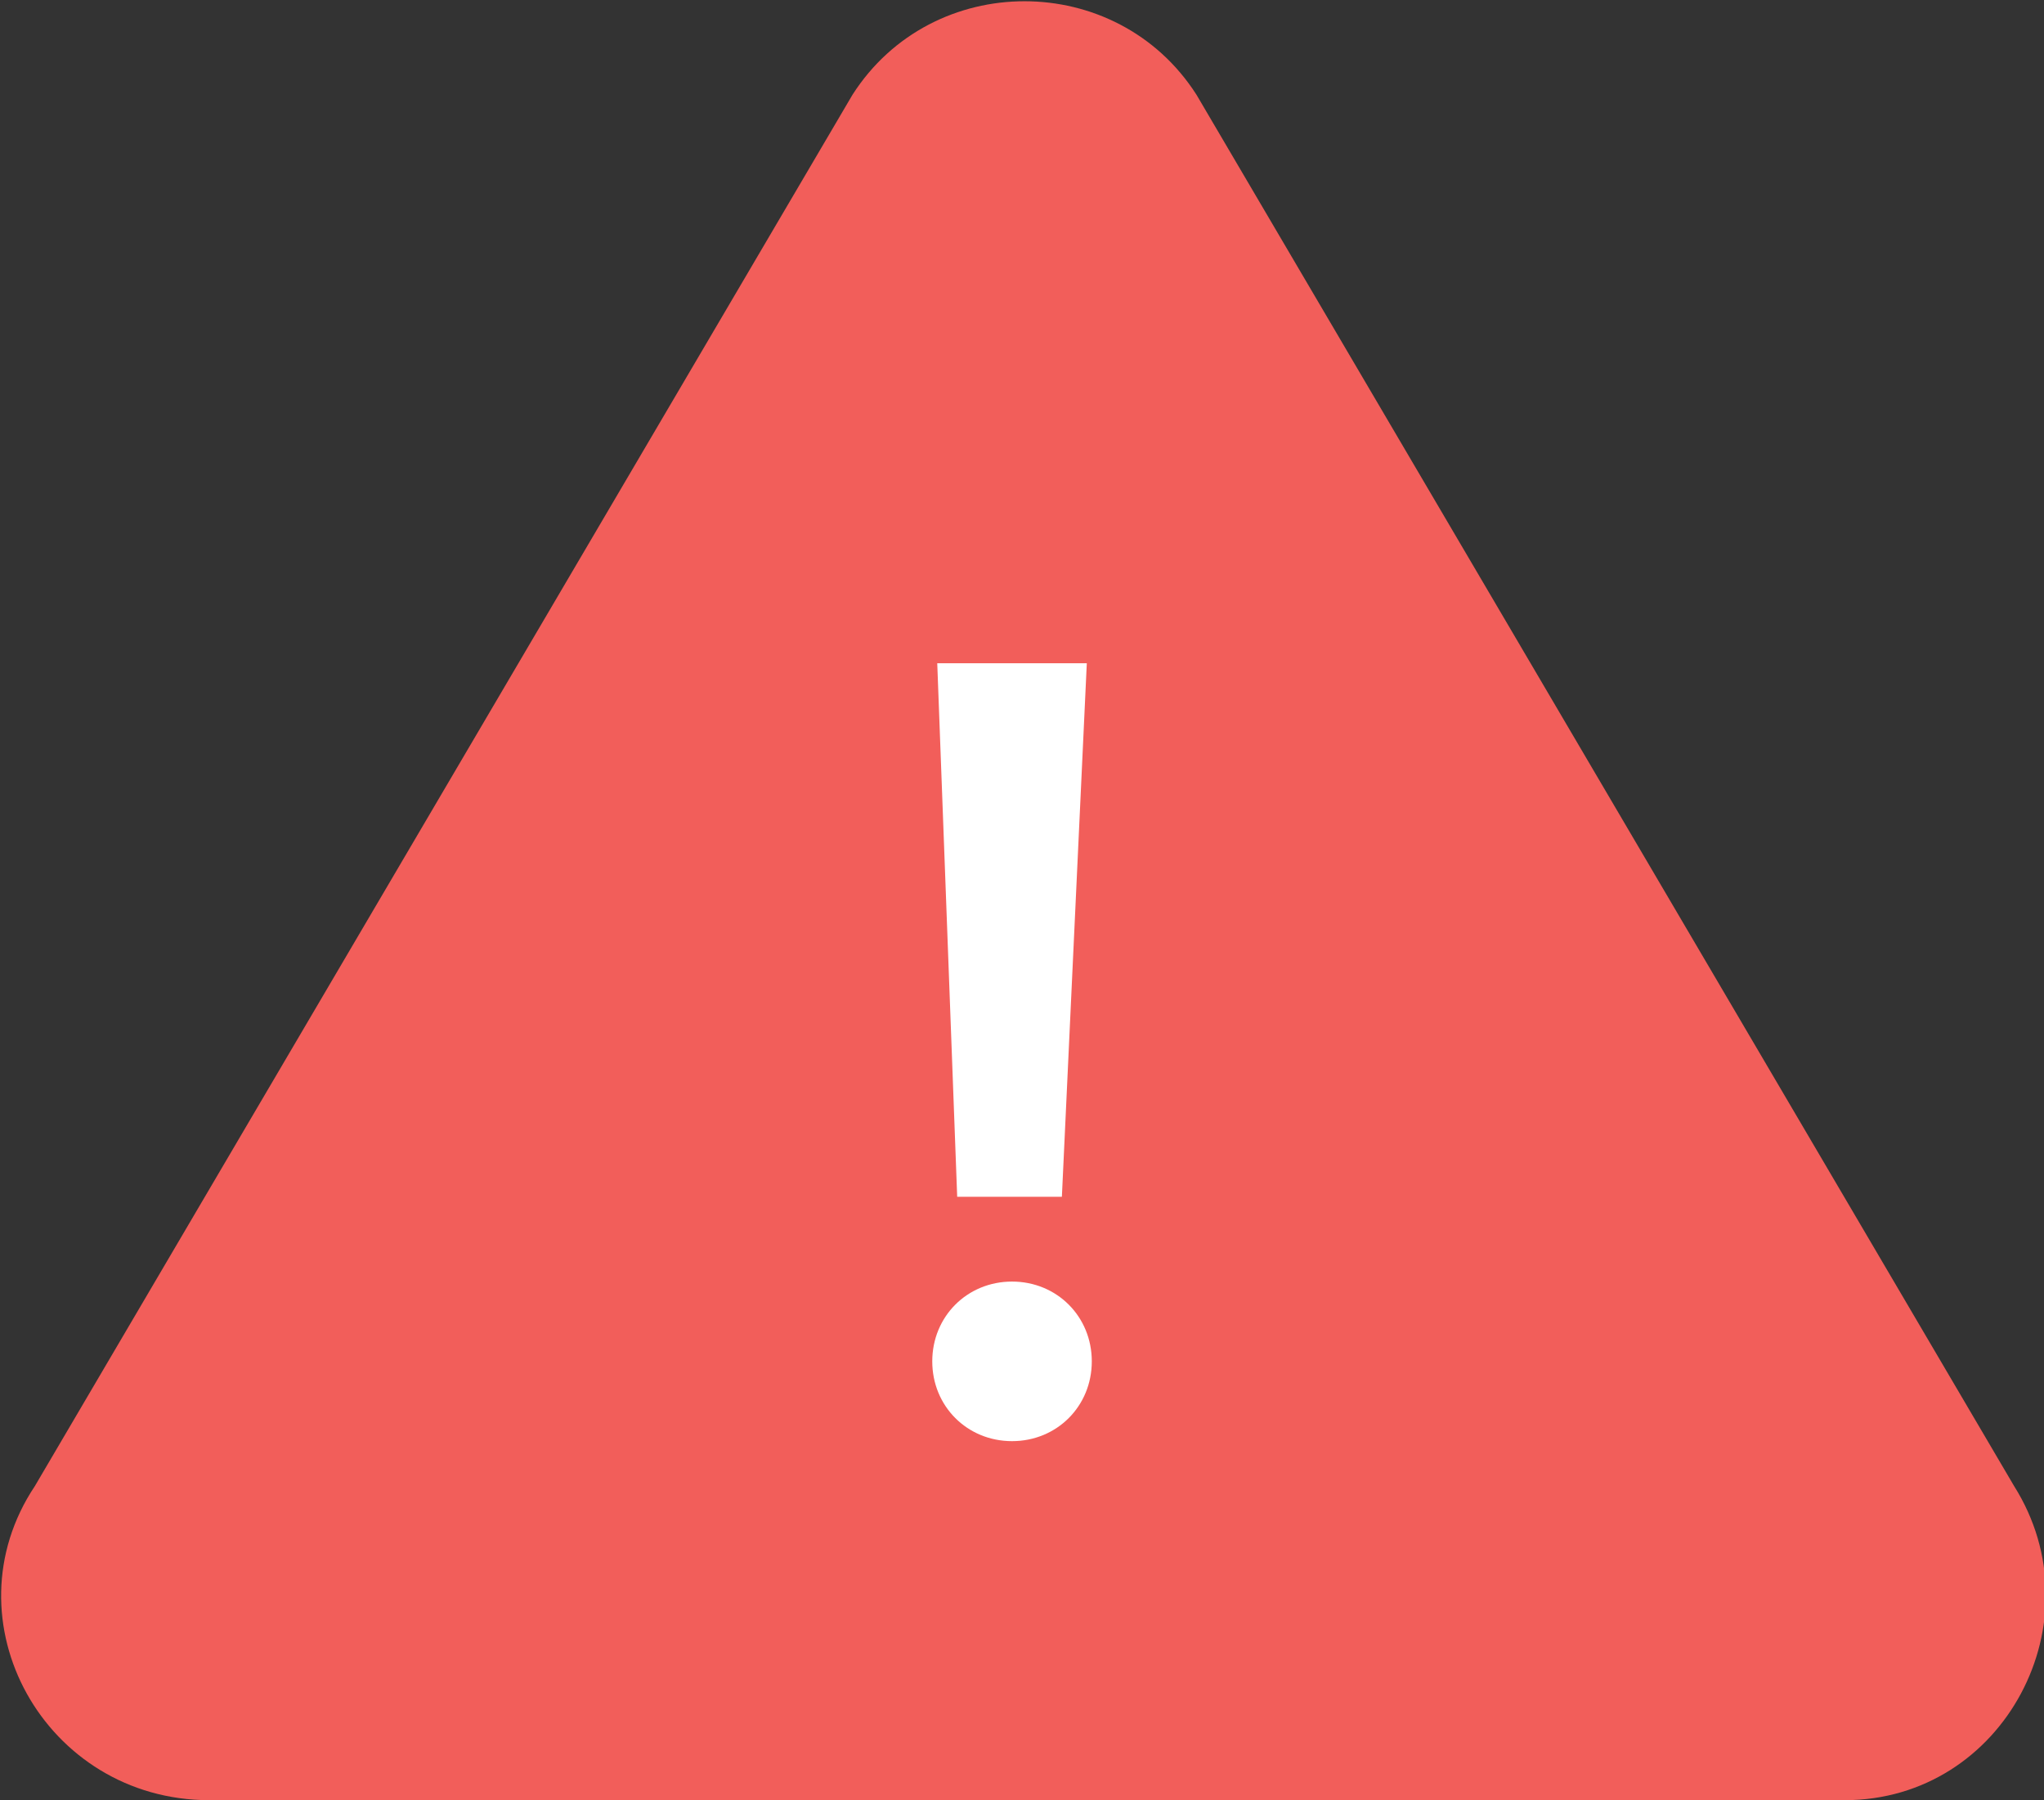 <svg version="1.1"
     xmlns="http://www.w3.org/2000/svg" xmlns:xlink="http://www.w3.org/1999/xlink" xmlns:a="http://ns.adobe.com/AdobeSVGViewerExtensions/3.0/"
     x="0px" y="0px" width="41px" height="36.1px" viewBox="0 0 41 36.1" style="enable-background:new 0 0 41 36.1;"
     xml:space="preserve">
<rect x="0" y="0" width="41" height="36.1" fill="#333333" stroke="none"/>
<style type="text/css">
    .st0{fill:#F25E5A ;}
    .st1{fill:#FFFFFF ;}
</style>
<defs>
</defs>
<g id="XMLID_1_">
    <path id="XMLID_5_" class="st0" d="M40.4,29.8L24,1.9c-1.6-2.5-5.3-2.5-6.9,0L0.7,29.8c-1.8,2.7,0.2,6.3,3.5,6.3h32.8
        C40.2,36.1,42.1,32.5,40.4,29.8z"/>
    <path id="XMLID_2_" class="st1" d="M20.3,25.7c0.9,0,1.6,0.7,1.6,1.6c0,0.9-0.7,1.6-1.6,1.6c-0.9,0-1.6-0.7-1.6-1.6
        C18.7,26.4,19.4,25.7,20.3,25.7 M18.8,13.3h3L21.3,24h-2.1L18.8,13.3z"/>
</g>
</svg>
